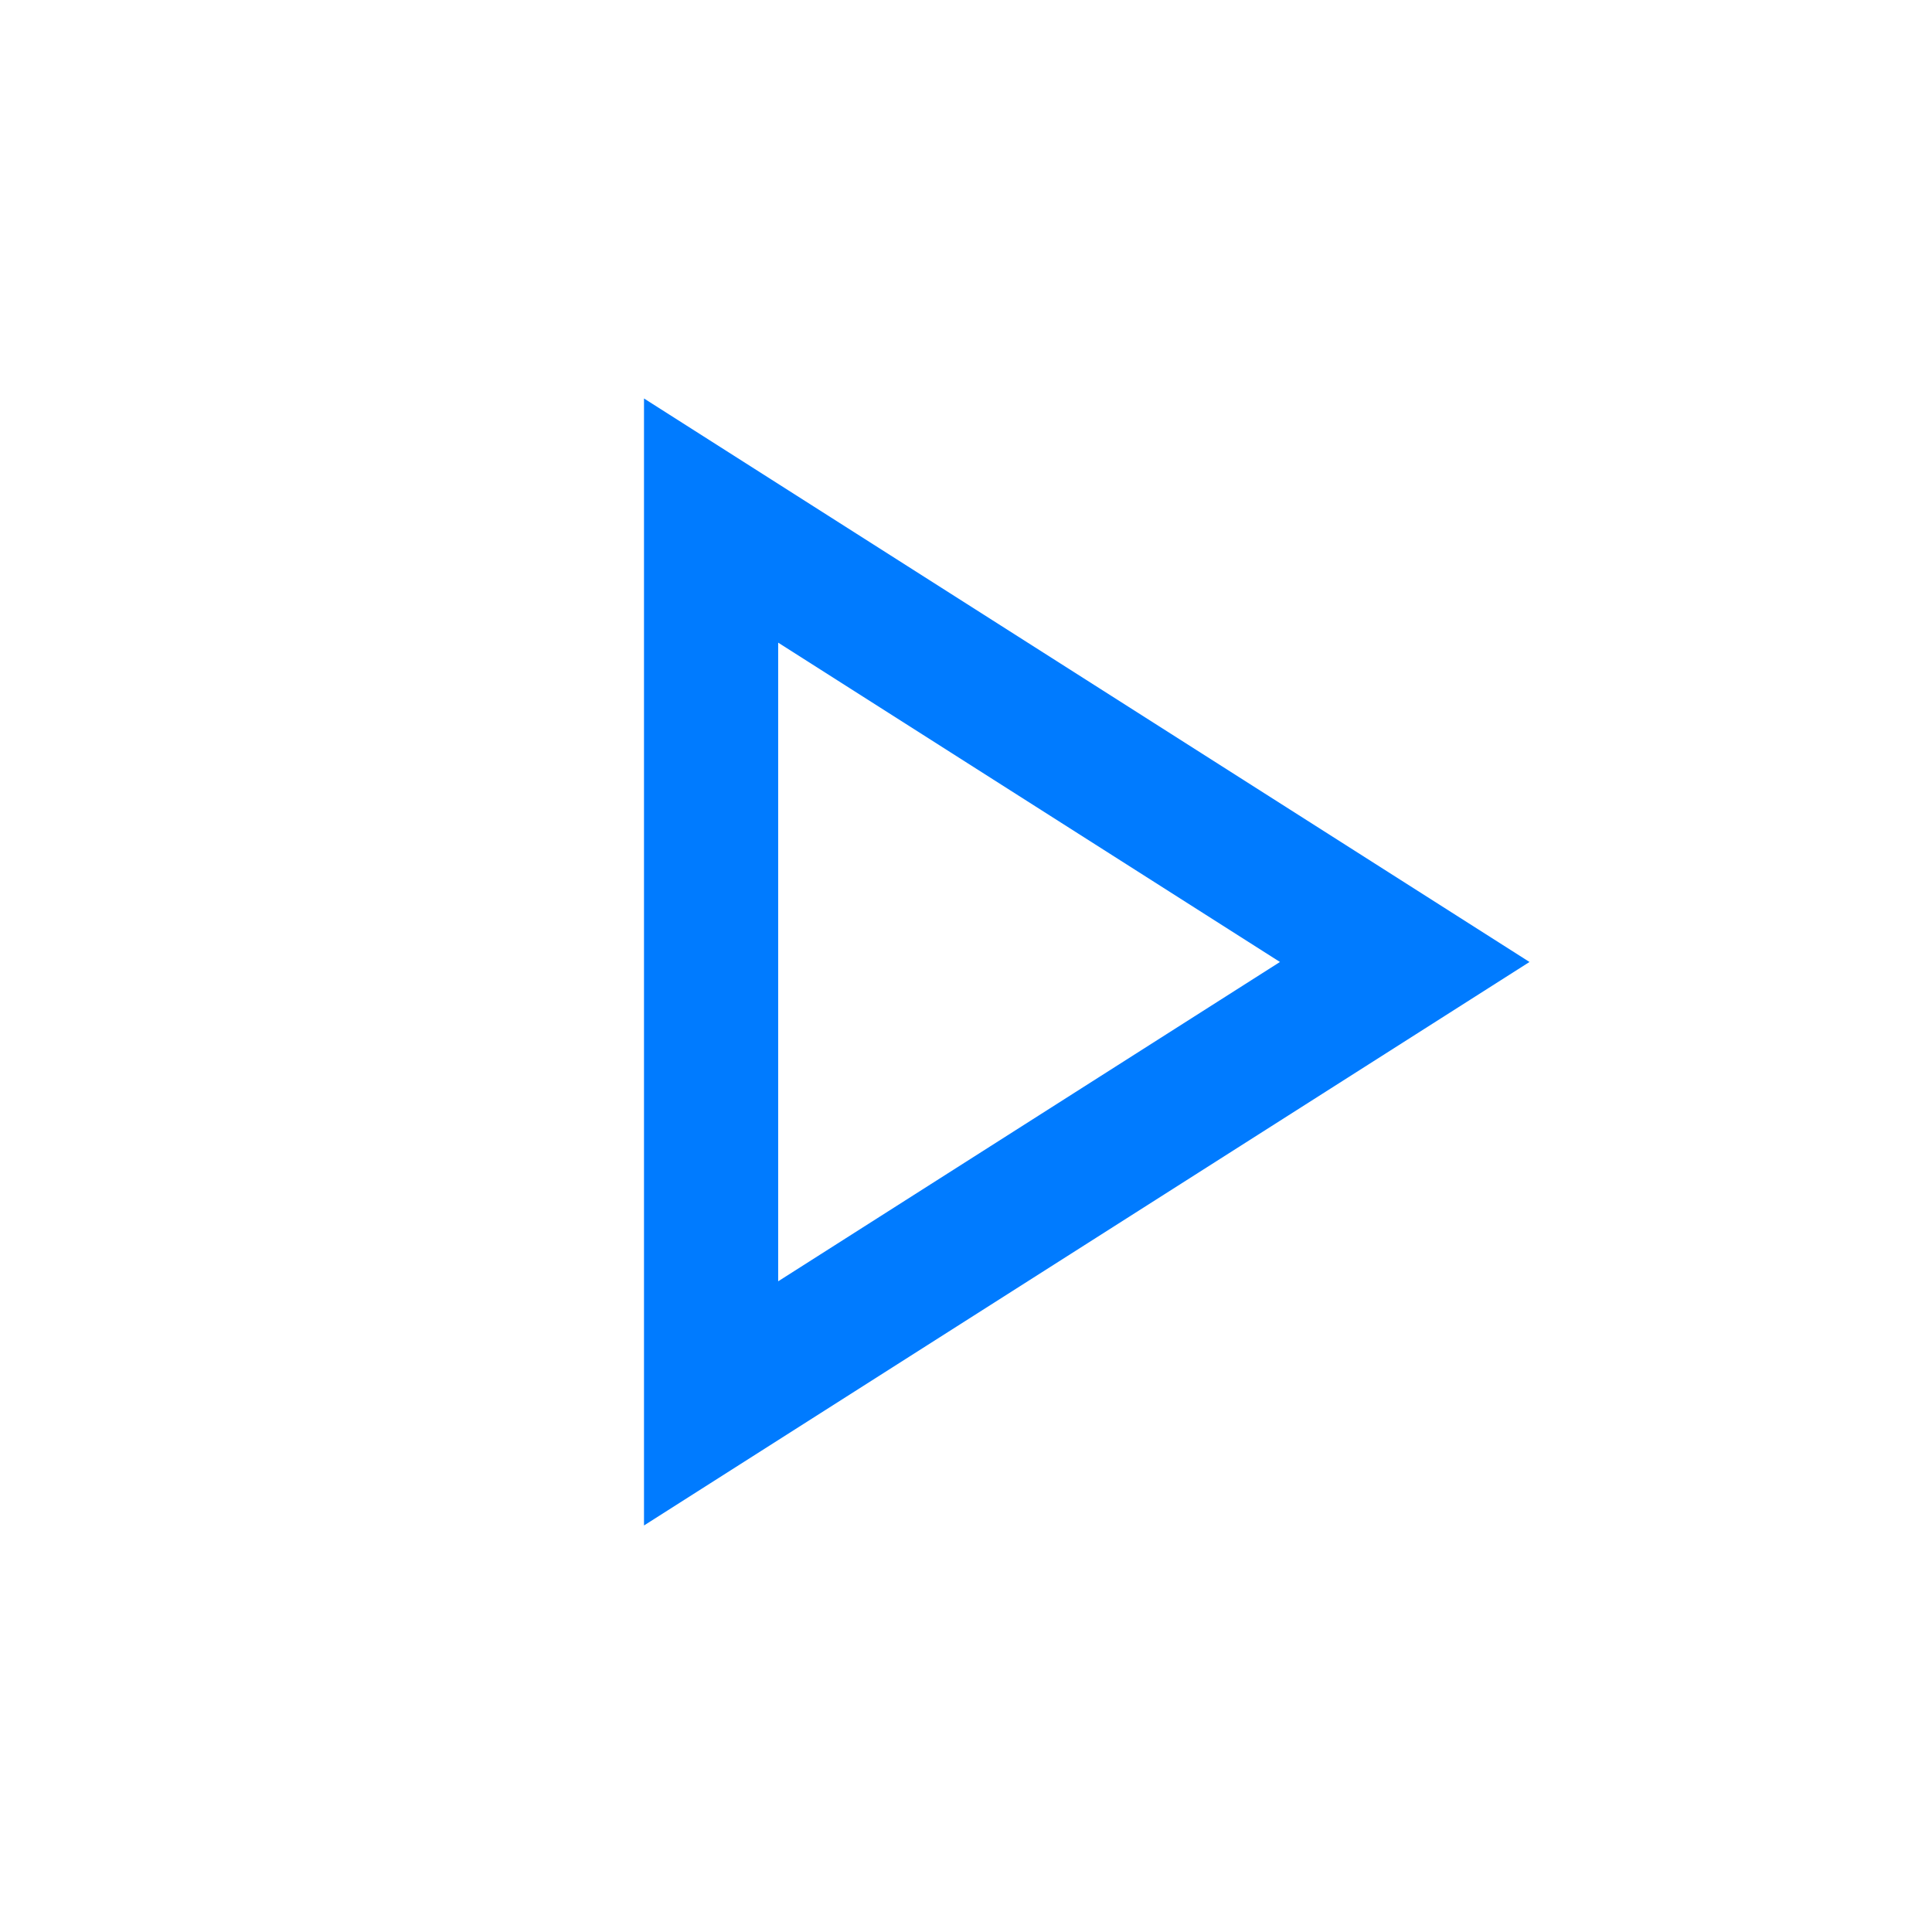 <svg xmlns="http://www.w3.org/2000/svg" height="40px" viewBox="0 -960 960 960" width="40px" fill="#007BFF"><path d="M320-202v-560l440 280-440 280Zm66.67-280Zm0 158.67L636-482 386.67-640.67v317.34Z"/></svg>